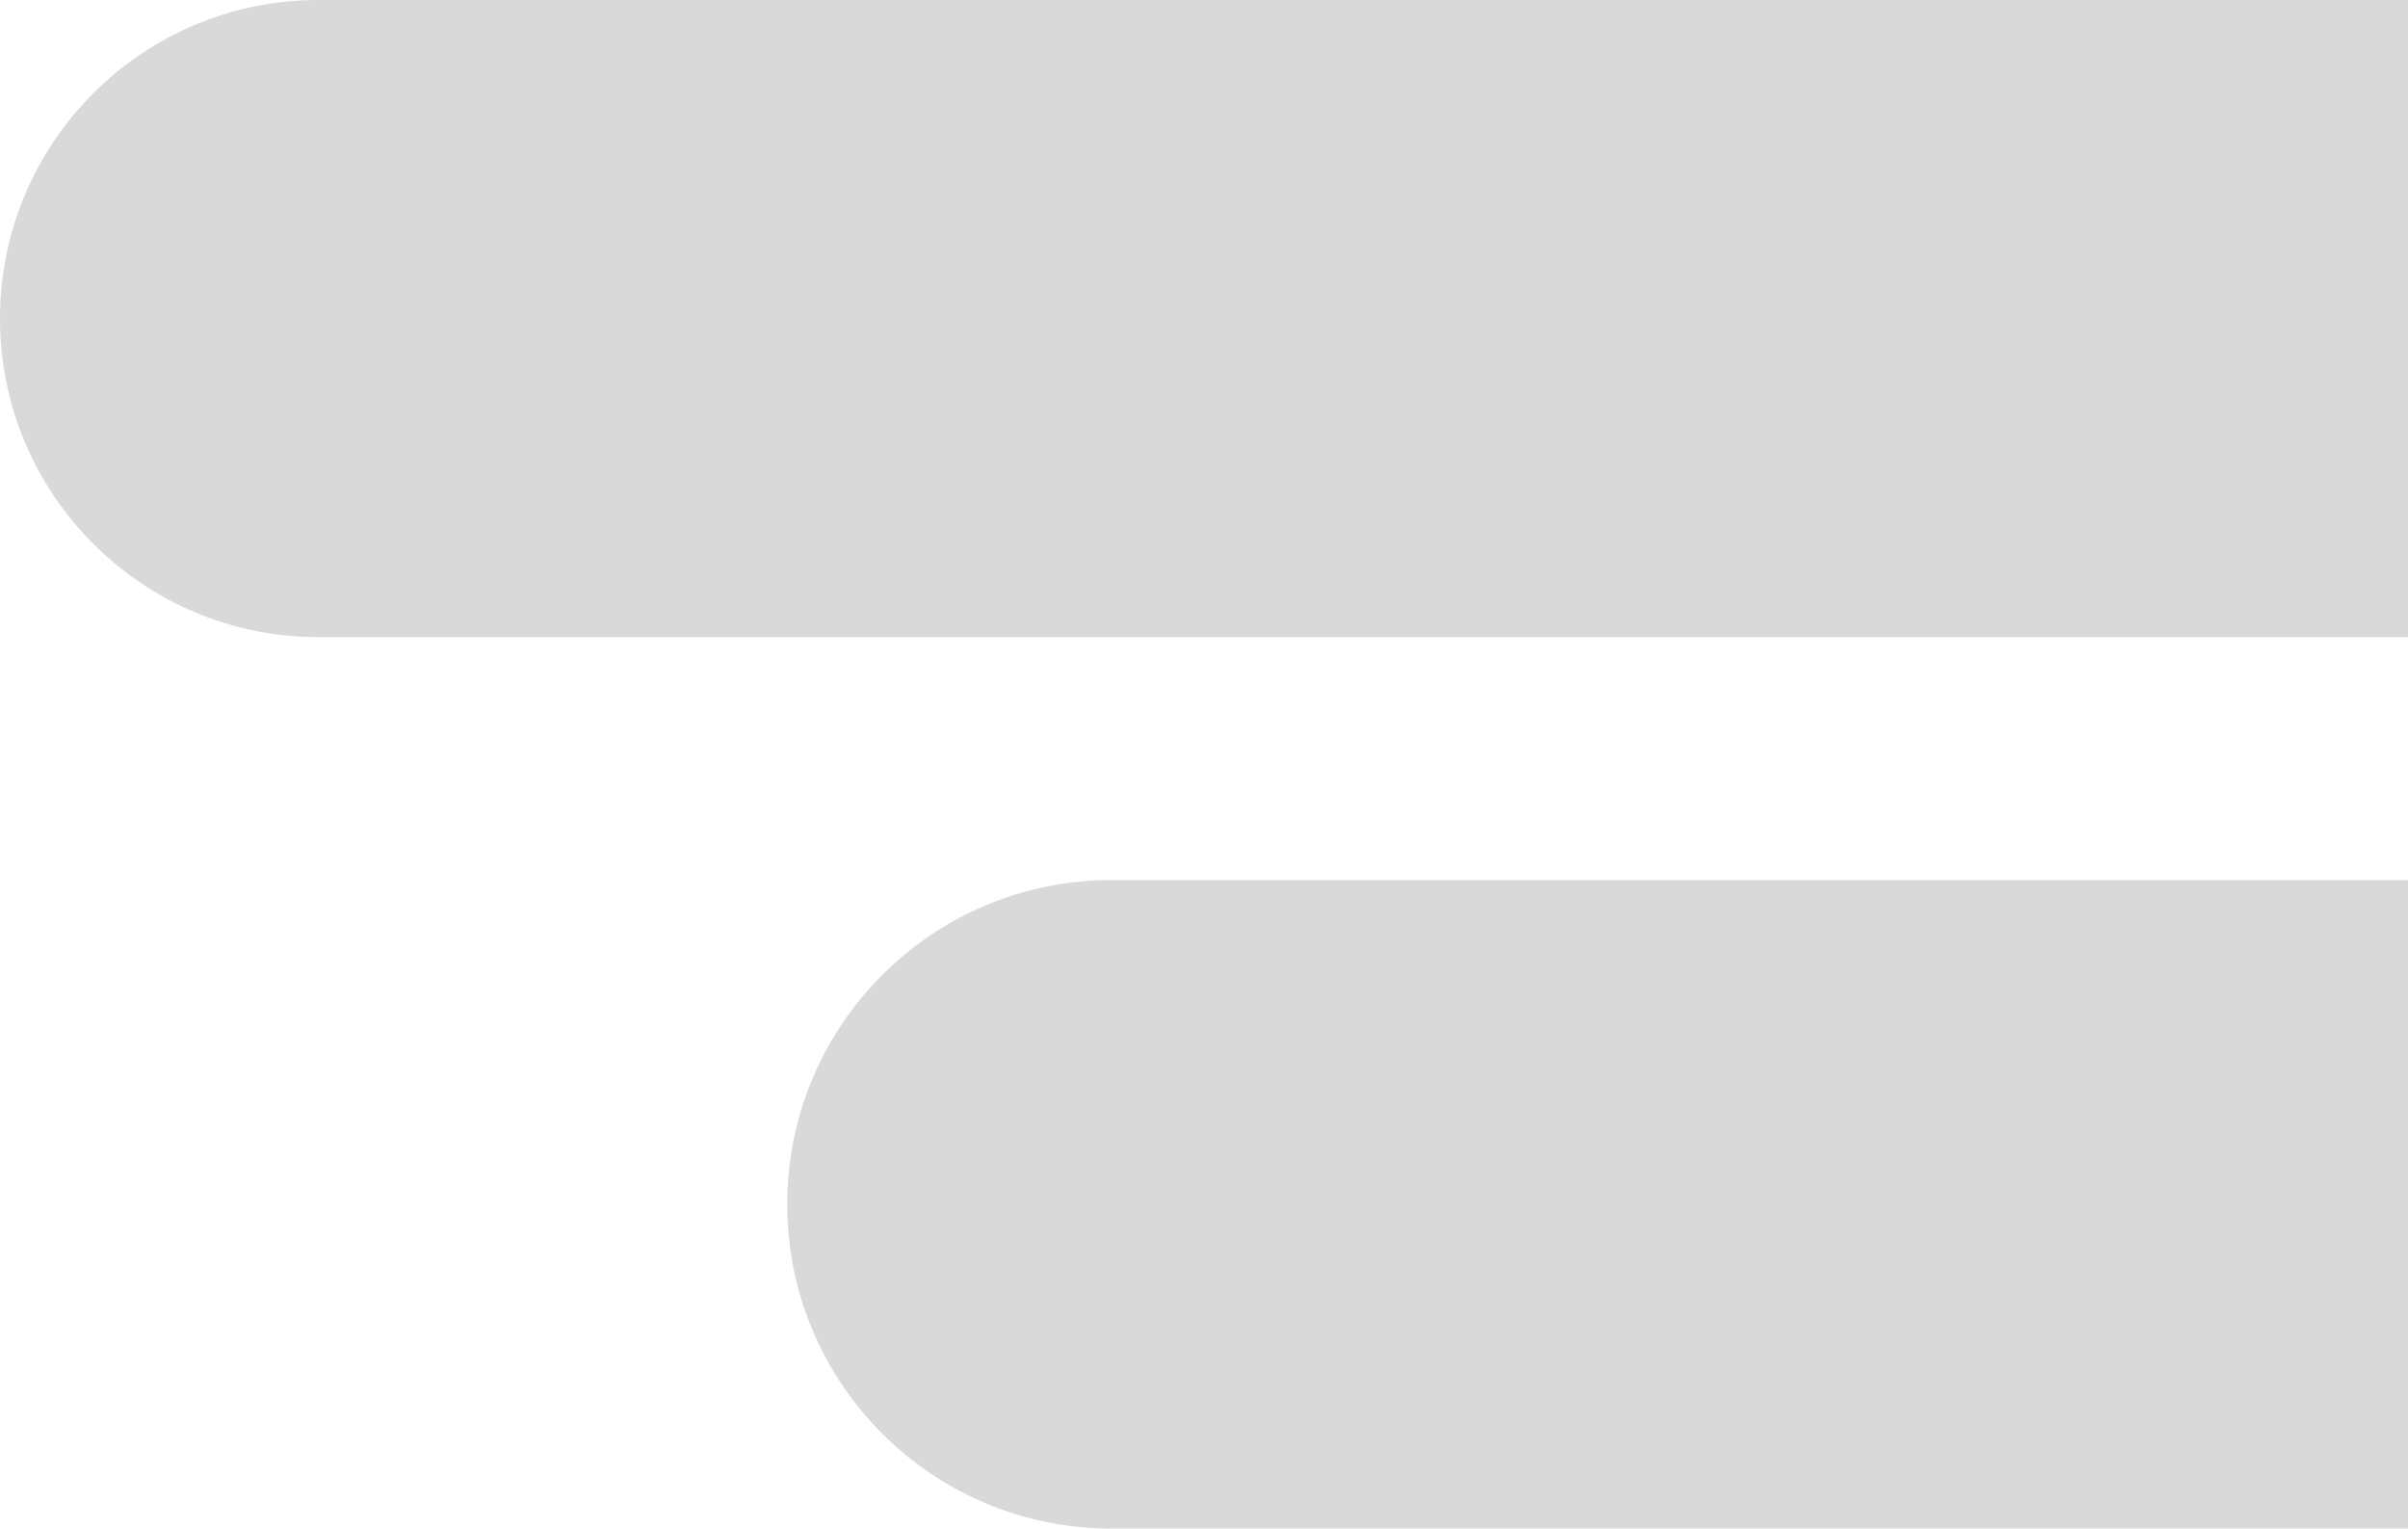 <svg width="52" height="33" viewBox="0 0 52 33" fill="none" xmlns="http://www.w3.org/2000/svg">
<path fill-rule="evenodd" clip-rule="evenodd" d="M6.877 0C3.079 0 0 3.079 0 6.877C0 10.676 3.079 13.755 6.877 13.755H52V0H6.877ZM24 19C20.134 19 17 22.134 17 26C17 29.866 20.134 33 24 33H52V19H24Z" fill="#D9D9D9"/>
</svg>
